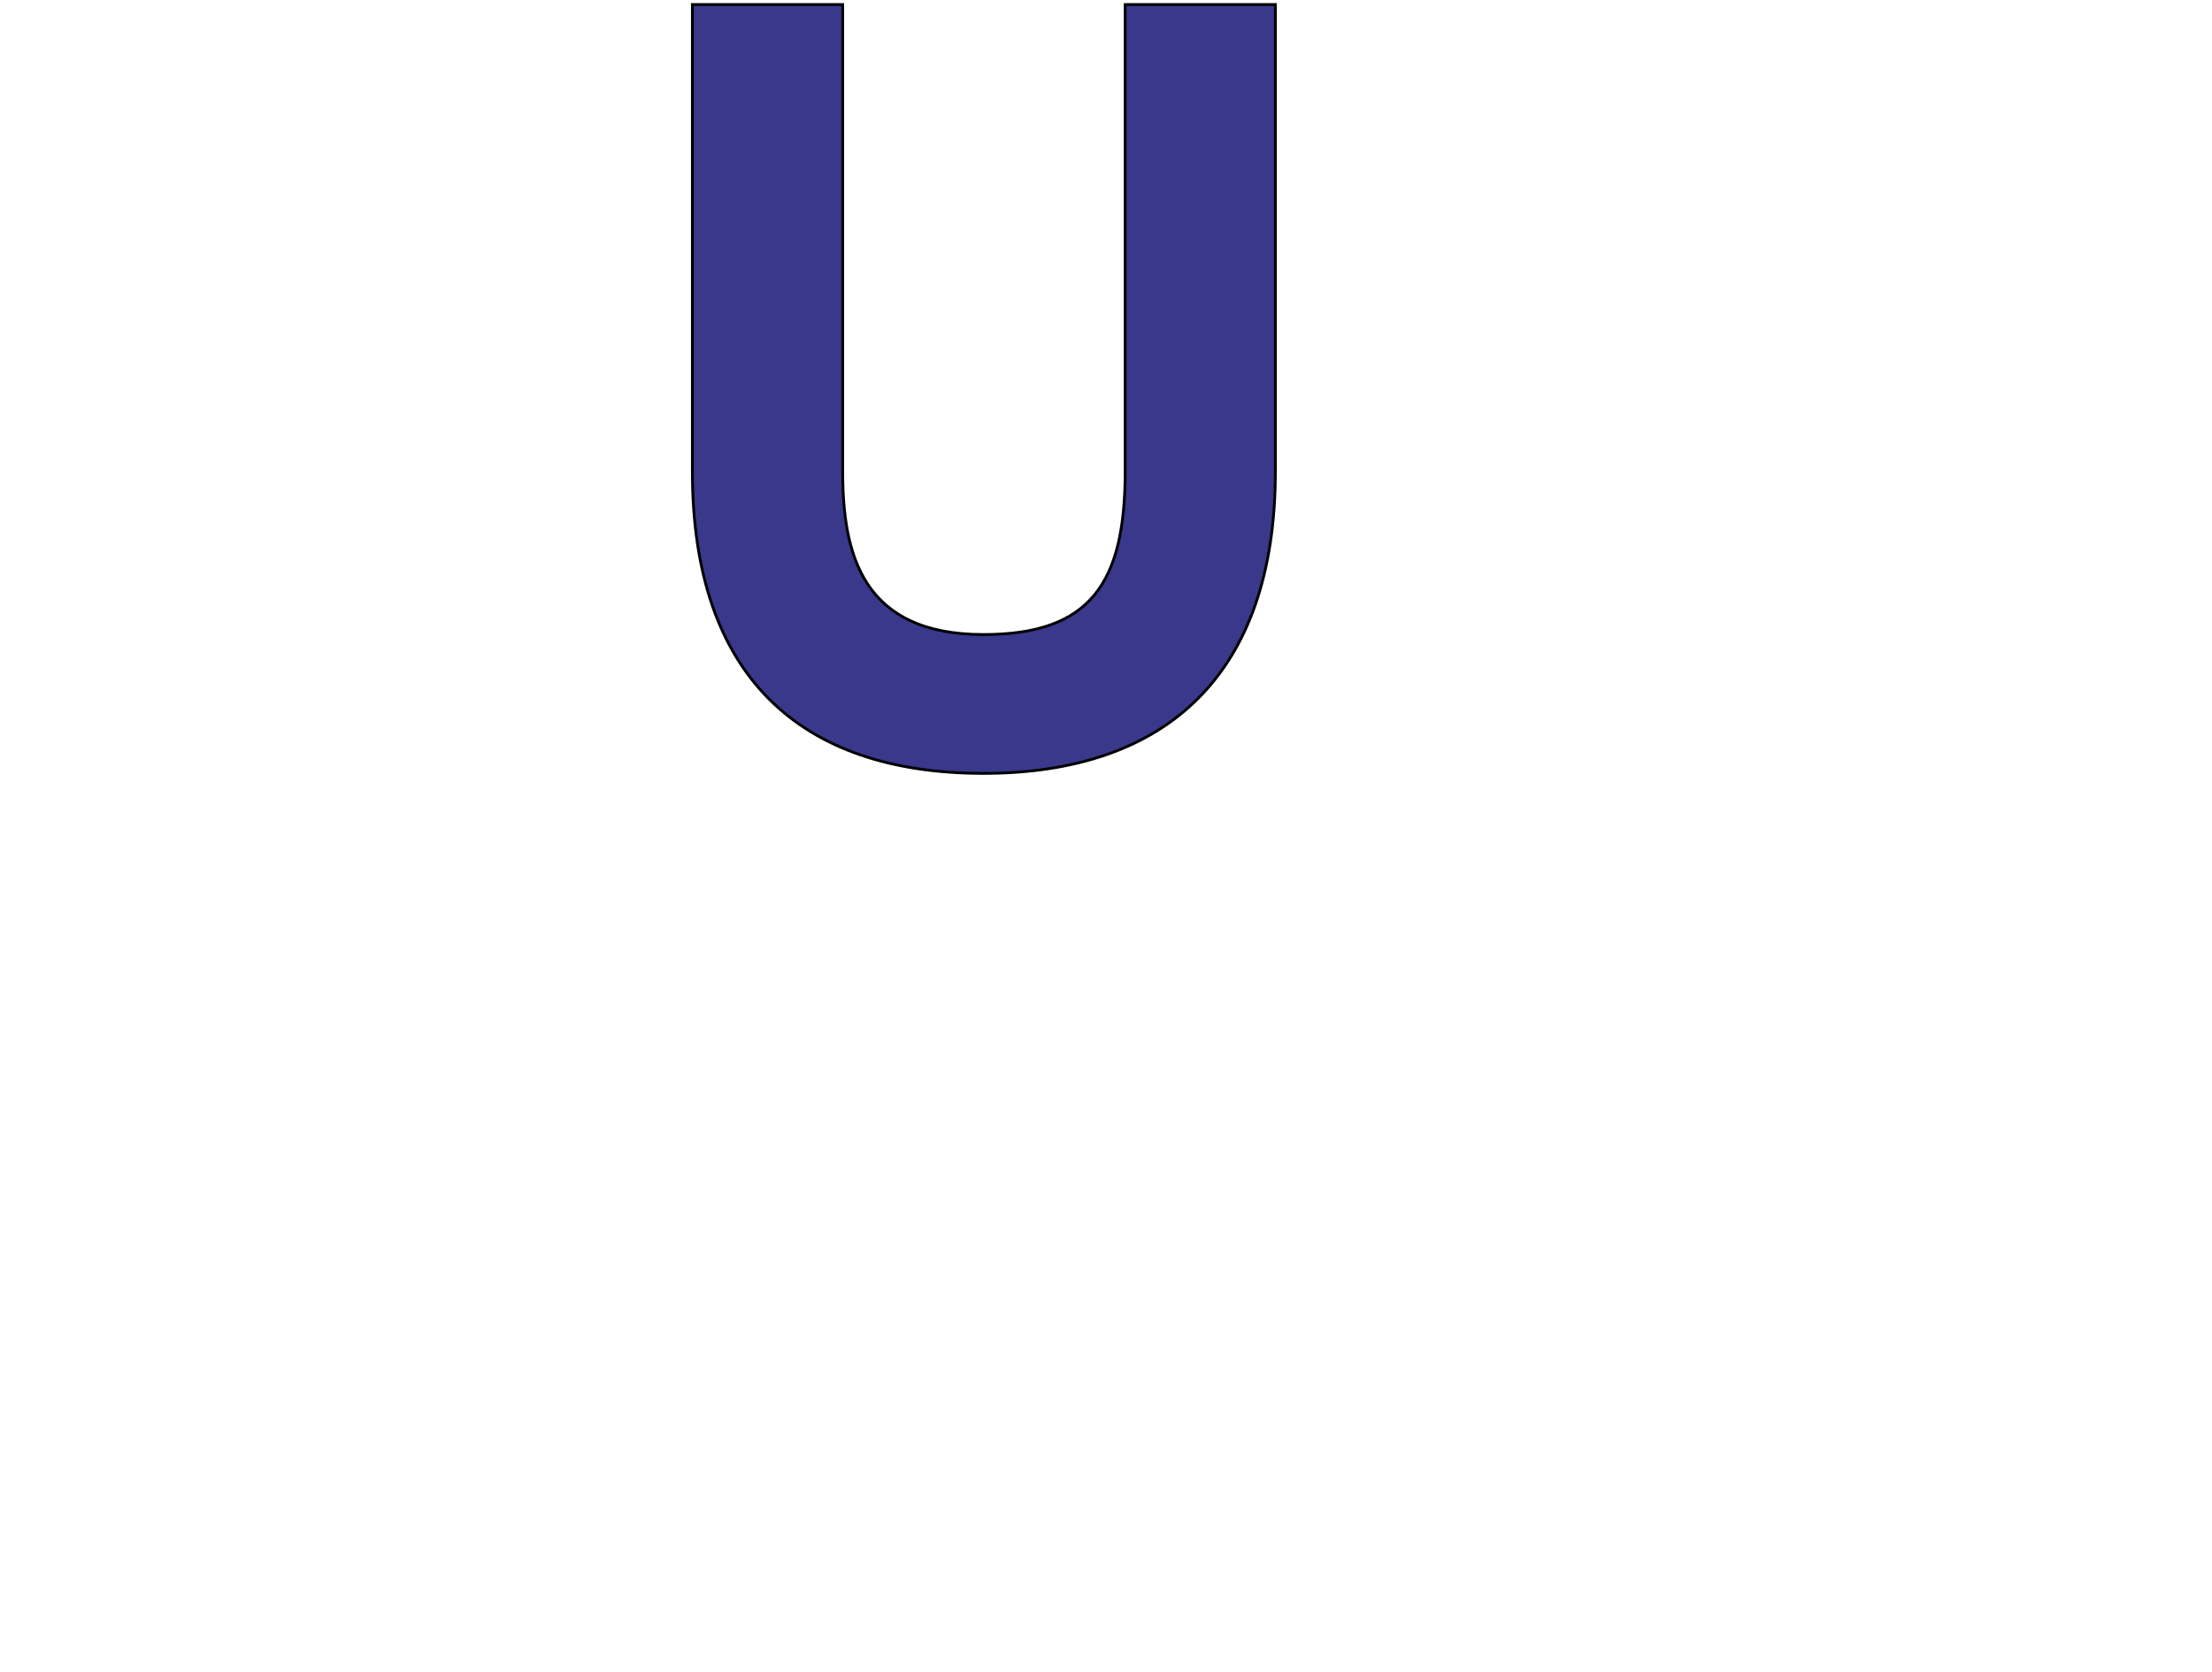 <?xml version="1.0" encoding="iso-8859-1"?><!-- Generator: Adobe Illustrator 14.0.0, SVG Export Plug-In . SVG Version: 6.00 Build 43363)  --><!DOCTYPE svg  PUBLIC '-//W3C//DTD SVG 1.1//EN'  'http://www.w3.org/Graphics/SVG/1.1/DTD/svg11.dtd'><svg enable-background="new 0 0 795 601" height="601px" id="Ebene_1" version="1.1" viewBox="0 0 795 601" width="795px" x="0px" xml:space="preserve" xmlns="http://www.w3.org/2000/svg" xmlns:xlink="http://www.w3.org/1999/xlink" y="0px">
	

	
	

	<path animation_id="0" d="M458.375,169.49c0,72.966-39.209,108.515-104.925,108.515c-66.064,0-104.606-35.17-104.606-108.515V1.635  h54.029V169.49c0,29.501,6.883,58.604,50.577,58.604c38.522,0,50.936-18.52,50.936-58.604V1.635h53.989V169.49" fill="#39388B" stroke="black"/>
	

	
	

	
	

	
	

	
	

	
	

	
	

	
	

</svg>